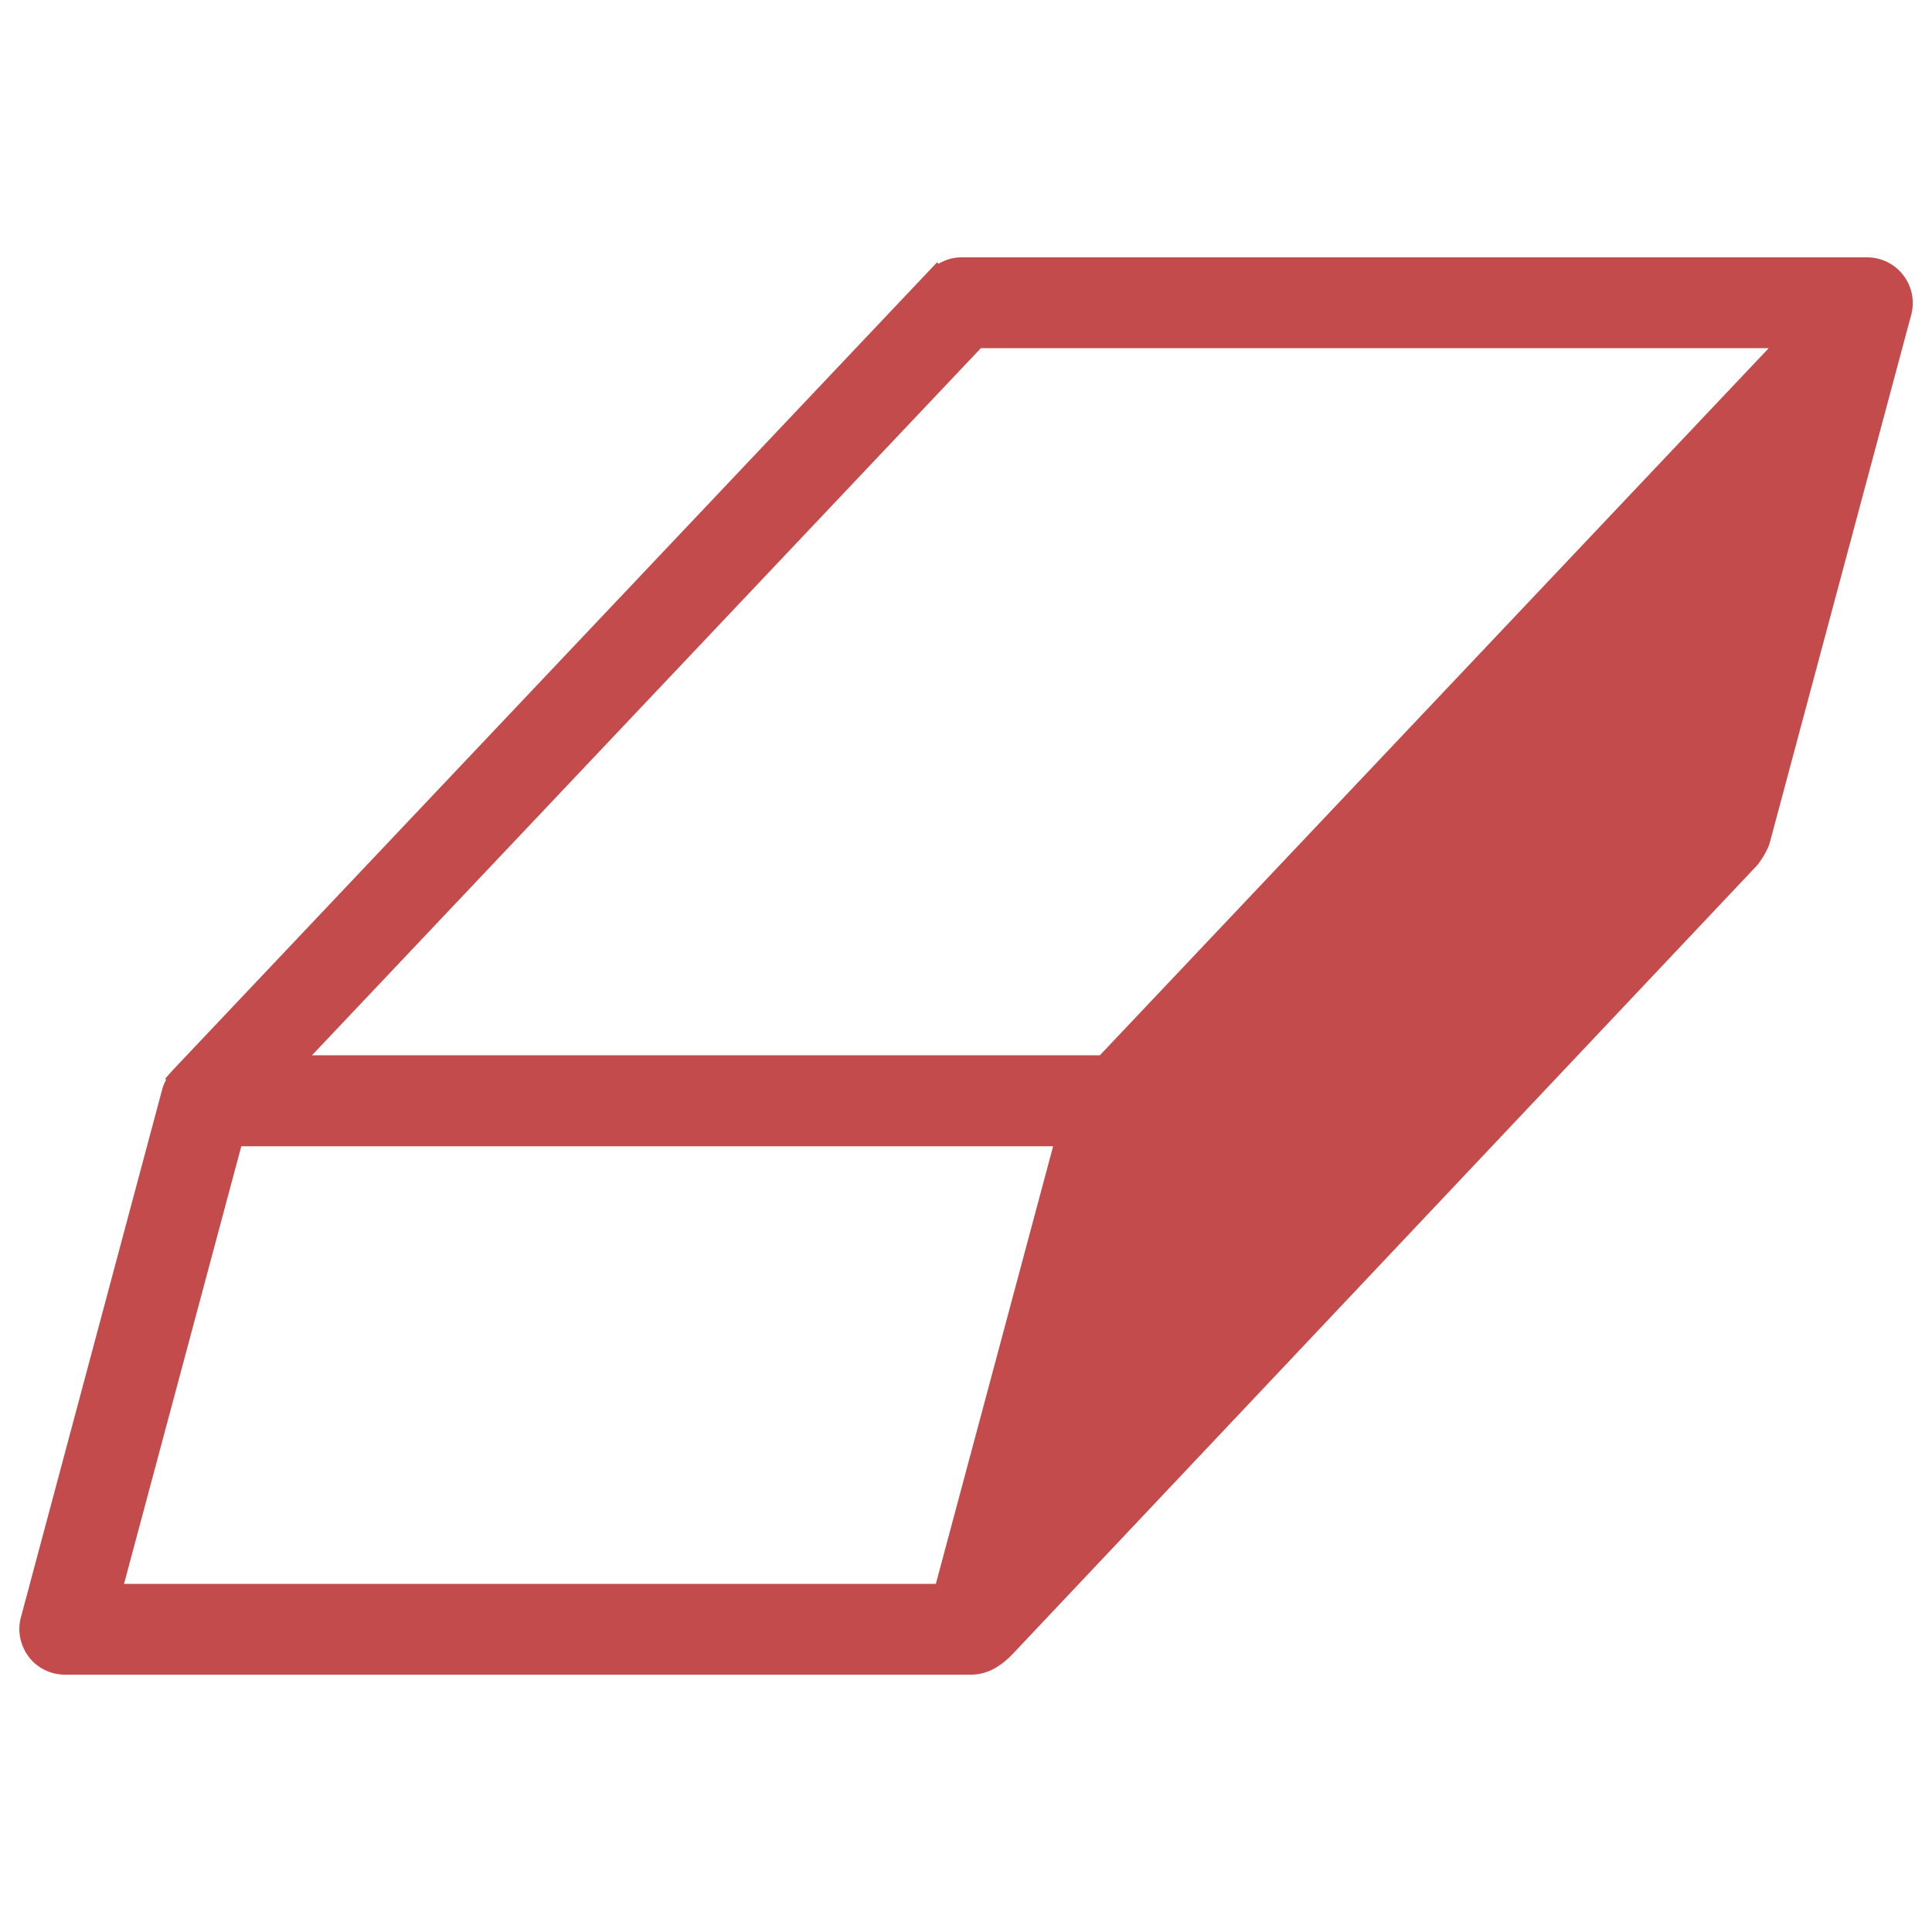 <?xml version="1.0" encoding="utf-8"?>
<!-- Svg Vector Icons : http://www.onlinewebfonts.com/icon -->
<!DOCTYPE svg PUBLIC "-//W3C//DTD SVG 1.1//EN" "http://www.w3.org/Graphics/SVG/1.1/DTD/svg11.dtd">
<svg version="1.1" xmlns="http://www.w3.org/2000/svg" xmlns:xlink="http://www.w3.org/1999/xlink" fill="rgb(196, 75, 75)" x="0px" y="0px" viewBox="0 0 1000 1000" enable-background="new 0 0 1000 1000" xml:space="preserve">
<g><path d="M985.1,142.4c-4.4-5.8-11.4-9.2-18.7-9.2H497.6c-4.2,0-8.2,1.2-11.8,3.3l-0.8-0.7L89.7,553.6l-4.2,4.7l0.5,0.6c-0.9,1.5-1.5,3.1-2,4.8L10.8,837.2c-1.9,7-0.3,14.6,4.1,20.4c4.4,5.8,11.4,9.2,18.7,9.2h468.9c7.5,0,14.2-3.2,21.1-10.1l385.6-408.5c1.2-1.2,5.5-7.3,6.8-11.9l70.7-263.9l2.6-9.6C991.1,155.7,989.6,148.2,985.1,142.4z M545.1,593.3l-60.7,226.5H64.2l60.7-226.5H545.1z M915.5,180.2l-346.2,366H161.5l346.2-366L915.5,180.2L915.5,180.2z"/></g>
</svg>